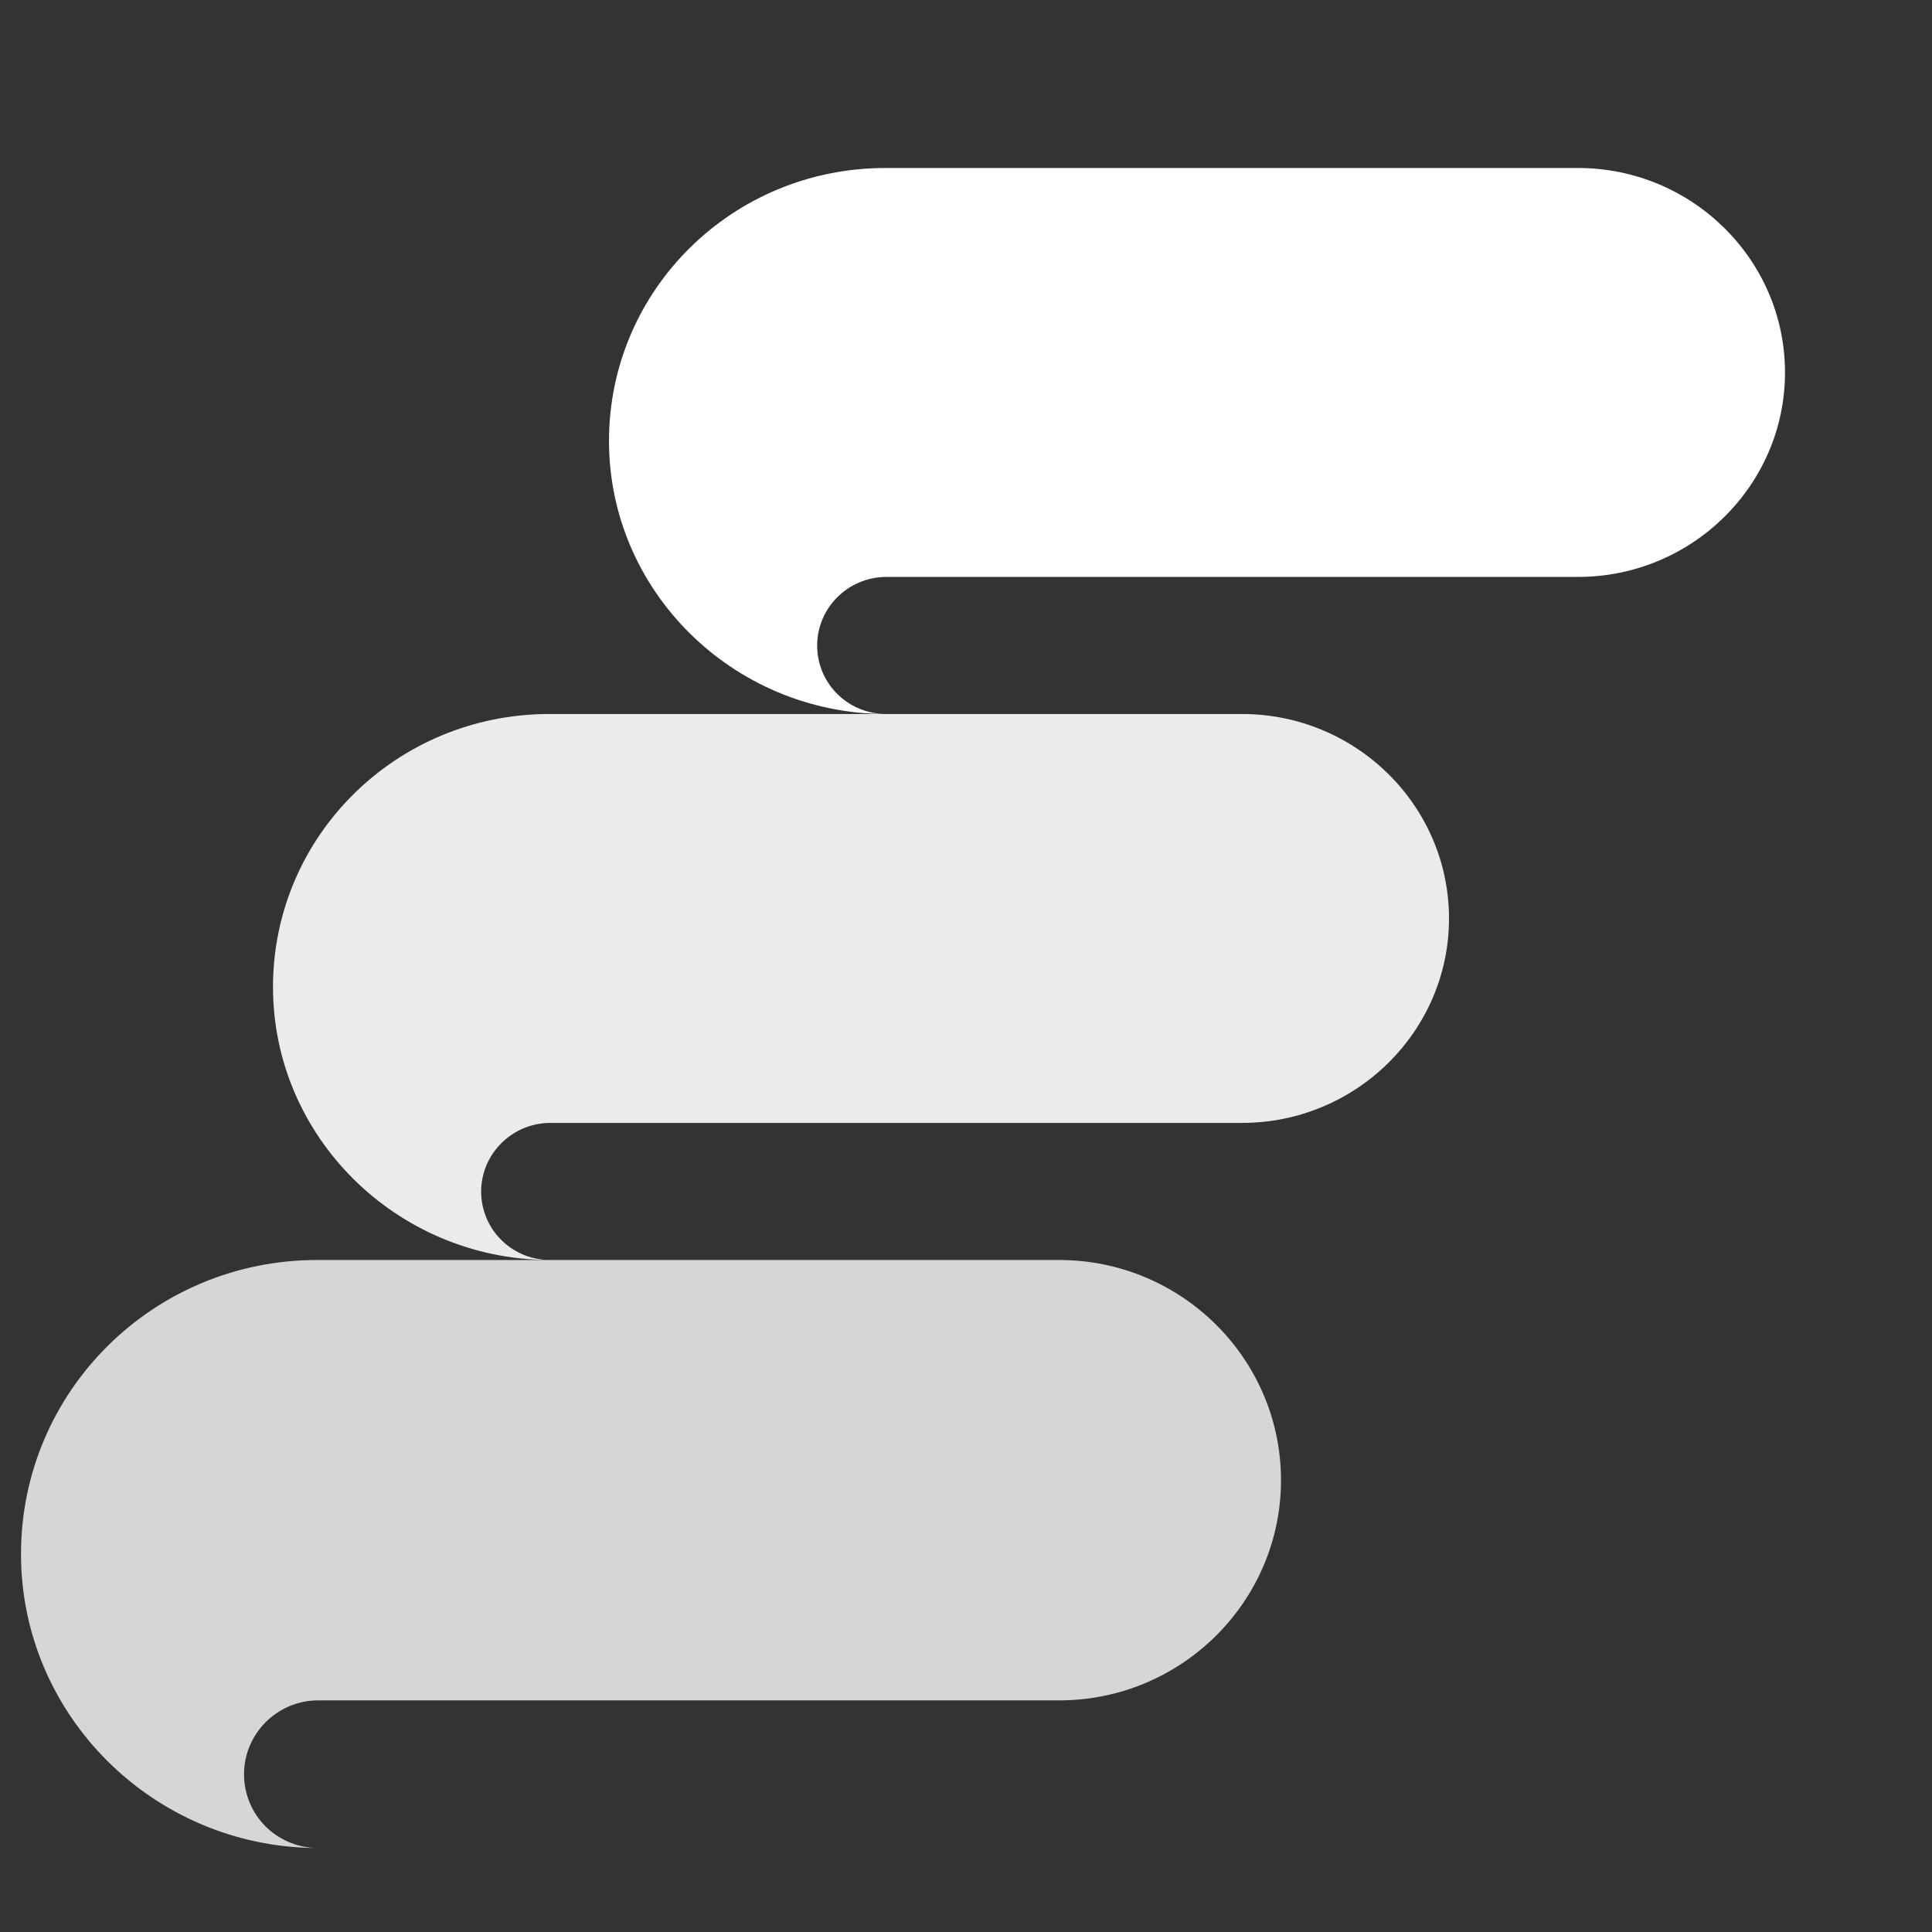<svg width="46" height="46" viewBox="0 0 46 46" fill="none" xmlns="http://www.w3.org/2000/svg">
<rect x="0" y="0" width="46" height="46" fill="#333333" stroke="none"/>
<path d="M21.08 4C17.44 4 14.5 6.904 14.5 10.5C14.5 14.068 17.44 16.972 21.052 17C20.156 16.972 19.456 16.253 19.456 15.368C19.456 14.483 20.184 13.736 21.108 13.736C25.028 13.736 33.736 13.736 37.572 13.736C40.288 13.736 42.5 11.551 42.5 8.868C42.5 6.185 40.288 4 37.572 4L21.08 4Z" fill="white"/>
<path opacity="0.9" d="M13.08 17C9.44 17 6.5 19.904 6.5 23.5C6.5 27.068 9.44 29.972 13.052 30C12.156 29.972 11.456 29.253 11.456 28.368C11.456 27.483 12.184 26.736 13.108 26.736C17.028 26.736 25.736 26.736 29.572 26.736C32.288 26.736 34.5 24.551 34.5 21.868C34.5 19.185 32.288 17 29.572 17L13.08 17Z" fill="white"/>
<path opacity="0.8" d="M7.55 30C3.65 30 0.5 33.128 0.5 37C0.5 40.843 3.65 43.97 7.52 44C6.56 43.97 5.81 43.196 5.81 42.242C5.81 41.289 6.59 40.485 7.58 40.485C11.78 40.485 21.11 40.485 25.22 40.485C28.13 40.485 30.5 38.132 30.5 35.243C30.5 32.353 28.13 30 25.22 30L7.55 30Z" fill="white"/>
</svg>
